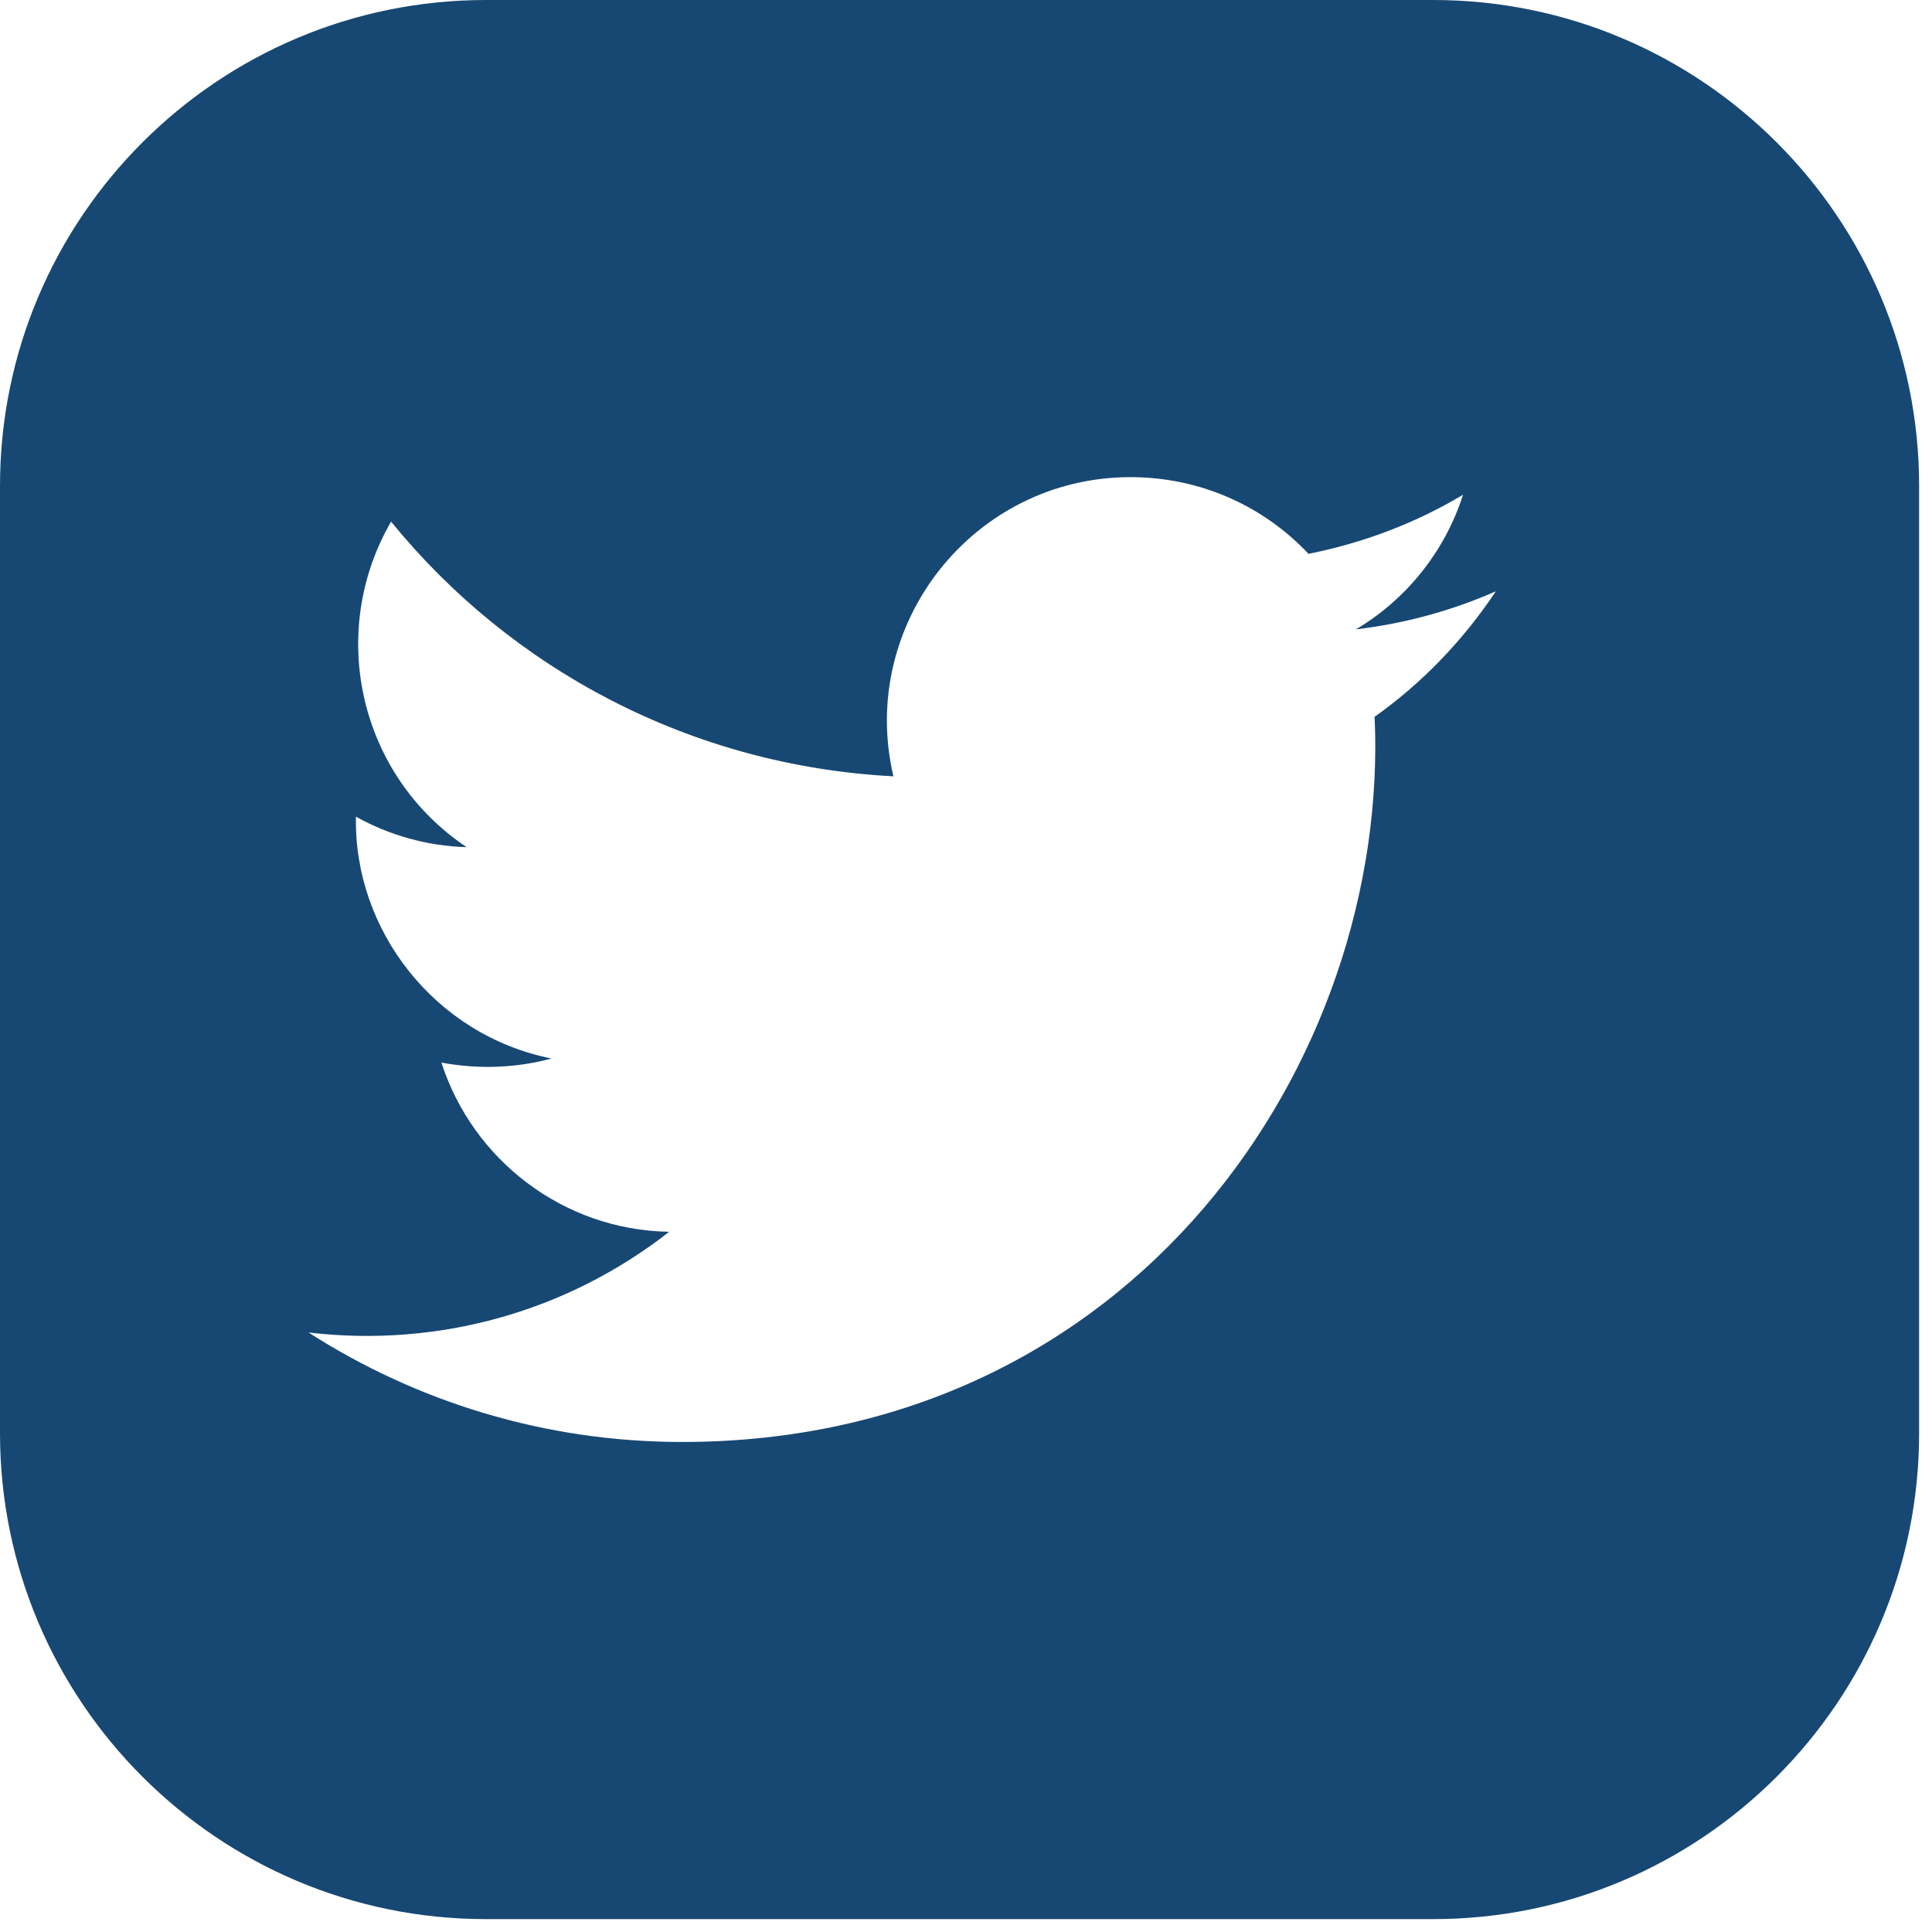 <svg width="33" height="33" viewBox="0 0 33 33" fill="none" xmlns="http://www.w3.org/2000/svg">
<path d="M24.48 0H8.3C3.72 0 0 3.72 0 8.3V24.48C0 29.06 3.72 32.78 8.3 32.78H24.48C29.06 32.78 32.78 29.06 32.78 24.48V8.3C32.78 3.72 29.06 0 24.48 0ZM23.48 12.25C23.74 18.1 19.38 24.63 11.65 24.63C9.3 24.63 7.11 23.94 5.27 22.76C7.48 23.02 9.68 22.41 11.43 21.04C9.61 21.01 8.07 19.8 7.54 18.15C8.19 18.27 8.83 18.24 9.42 18.08C7.42 17.68 6.04 15.88 6.08 13.95C6.64 14.26 7.28 14.45 7.97 14.47C6.12 13.23 5.59 10.79 6.68 8.91C8.73 11.43 11.8 13.08 15.26 13.26C14.65 10.66 16.63 8.15 19.31 8.15C20.51 8.15 21.59 8.65 22.35 9.46C23.3 9.27 24.19 8.93 24.99 8.45C24.68 9.42 24.02 10.24 23.16 10.75C24 10.65 24.8 10.43 25.55 10.1C24.99 10.94 24.29 11.67 23.47 12.25H23.48Z" fill="#174873"/>
</svg>
